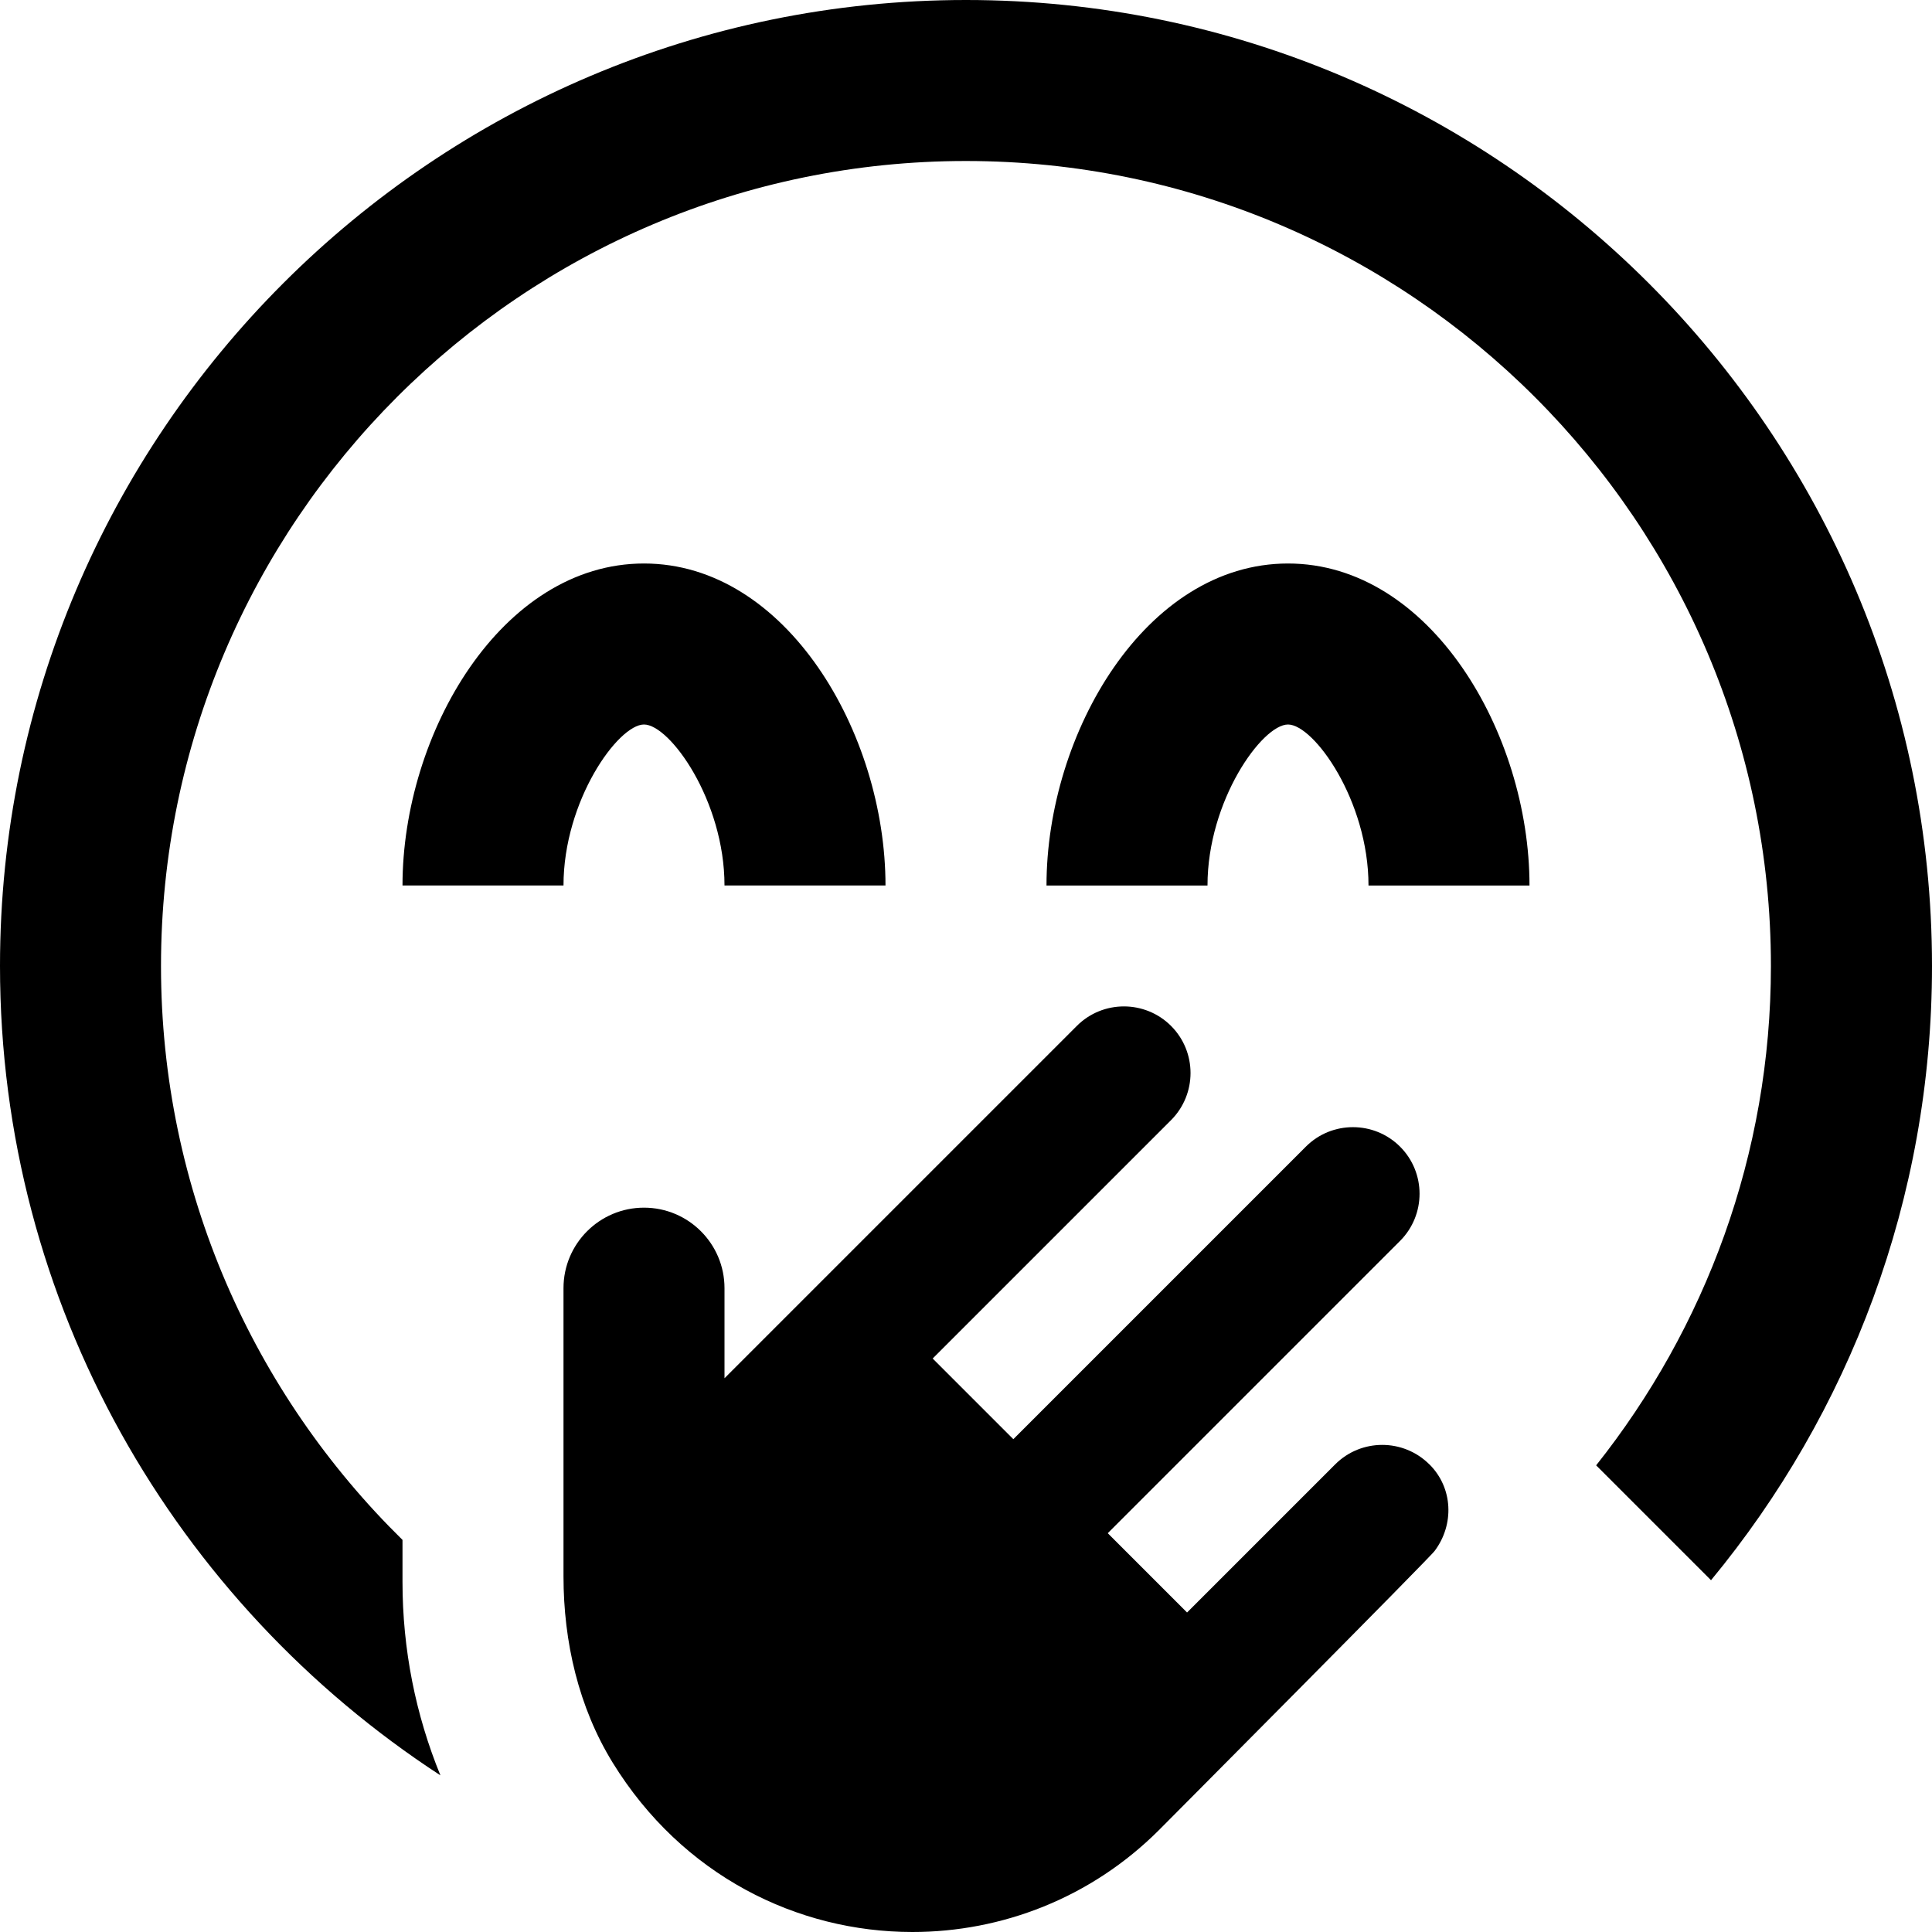 <?xml version="1.0" encoding="UTF-8"?>
<svg xmlns="http://www.w3.org/2000/svg" id="Layer_1" data-name="Layer 1" viewBox="0 0 24 24" width="512" height="512"><path d="M24,12c0,2.896-1.031,5.555-2.745,7.63l-1.427-1.427c1.355-1.707,2.171-3.86,2.171-6.203,0-5.514-4.486-10-10-10S2,6.486,2,12c0,2.79,1.151,5.314,3,7.129v.522c0,.838,.163,1.651,.471,2.403C2.183,19.912,0,16.209,0,12,0,5.383,5.383,0,12,0s12,5.383,12,12Zm-16-3c.321,0,1,.946,1,2h2c0-1.892-1.232-4-3-4s-3,2.108-3,4h2c0-1.054,.679-2,1-2Zm8-2c-1.768,0-3,2.108-3,4h2c0-1.054,.679-2,1-2s1,.946,1,2h2c0-1.892-1.232-4-3-4Zm1.758,11.192c.294,.294,.307,.747,.066,1.071-.003,.029-3.426,3.47-3.426,3.47-.845,.845-1.954,1.267-3.064,1.267-1.43,0-2.858-.701-3.722-2.102-.425-.69-.612-1.505-.612-2.316v-3.58c0-.552,.448-1,1-1s1,.448,1,1v1.119l4.377-4.377c.162-.162,.374-.242,.585-.242s.424,.081,.585,.242c.323,.323,.323,.847,0,1.171l-2.961,2.961,1.002,1.002,3.634-3.634c.162-.162,.373-.242,.585-.242s.424,.081,.585,.242c.323,.323,.323,.847,0,1.171l-3.631,3.631,.985,.985,1.84-1.84c.162-.162,.374-.242,.585-.242s.424,.081,.585,.242Z"/></svg>
